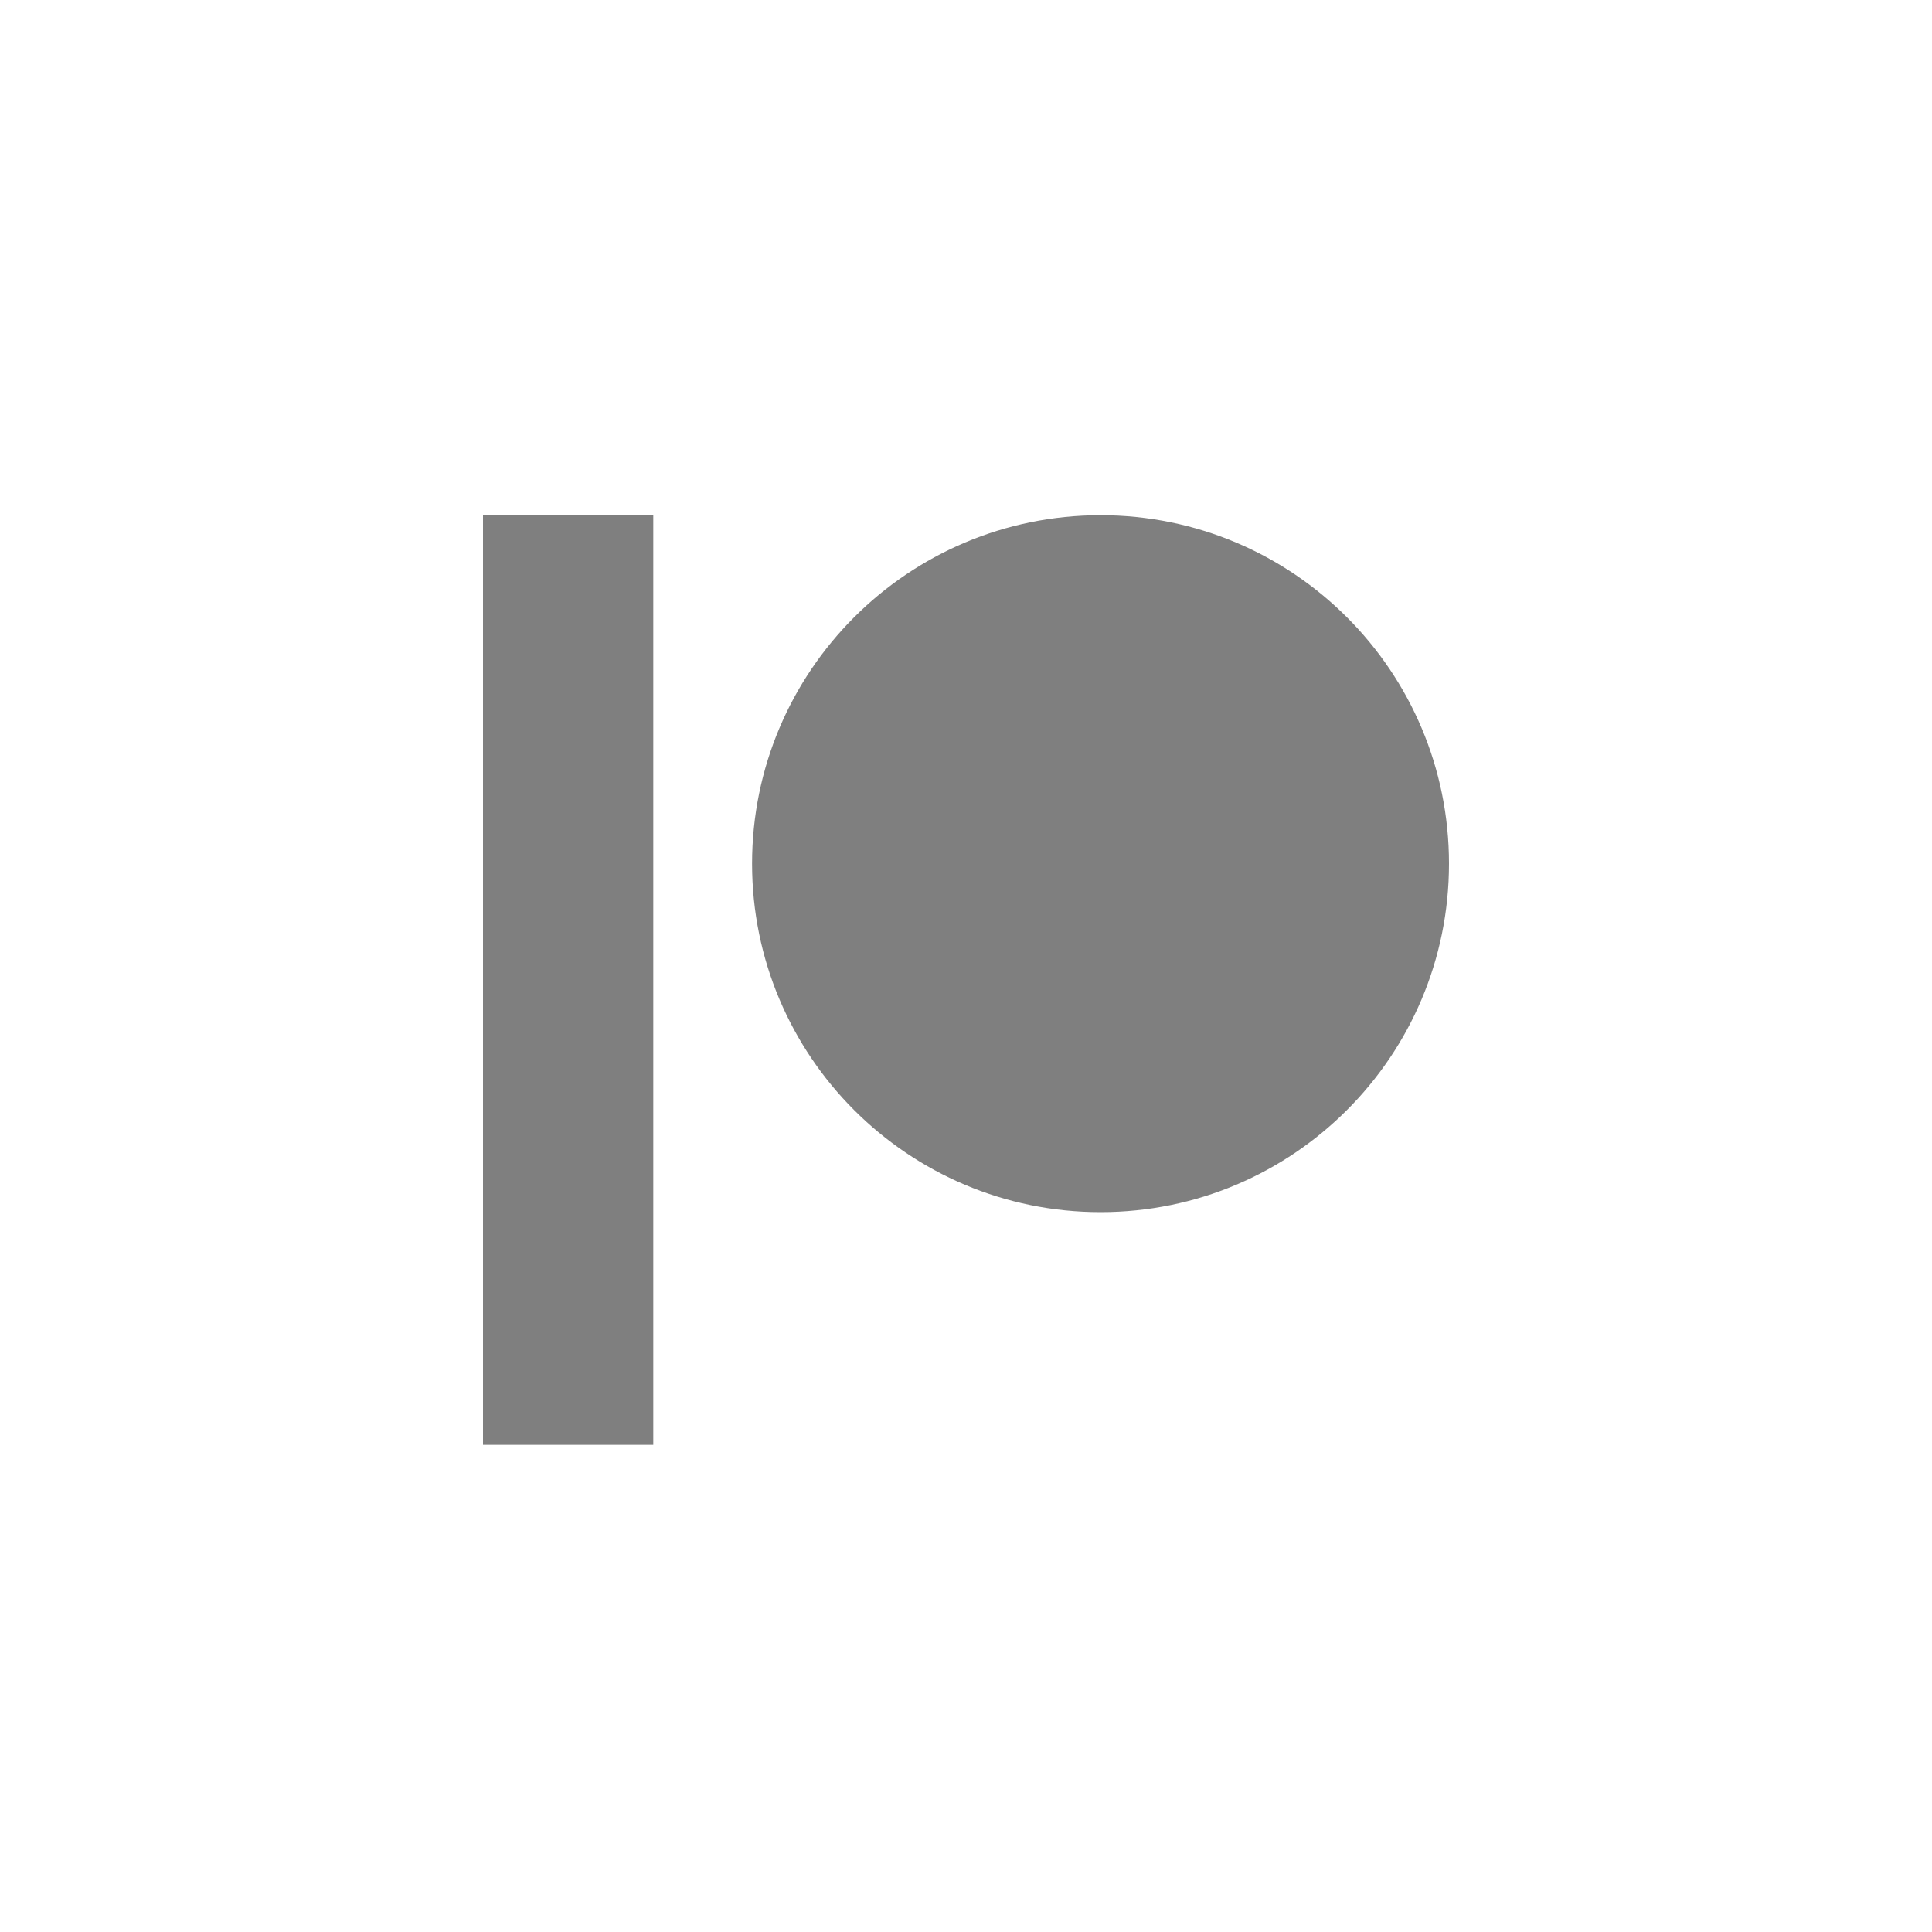 <?xml version="1.0" encoding="UTF-8" standalone="no"?><svg width="60" height="60" viewBox="0 0 60 60" fill="none" xmlns="http://www.w3.org/2000/svg">
<g opacity="0.5">
<path d="M34.178 37.644C40.155 37.644 45 32.799 45 26.822C45 20.845 40.155 16 34.178 16C28.201 16 23.356 20.845 23.356 26.822C23.356 32.799 28.201 37.644 34.178 37.644Z" fill="black"/>
<path d="M15 16H20.288V44.871H15V16Z" fill="black"/>
</g>
</svg>
